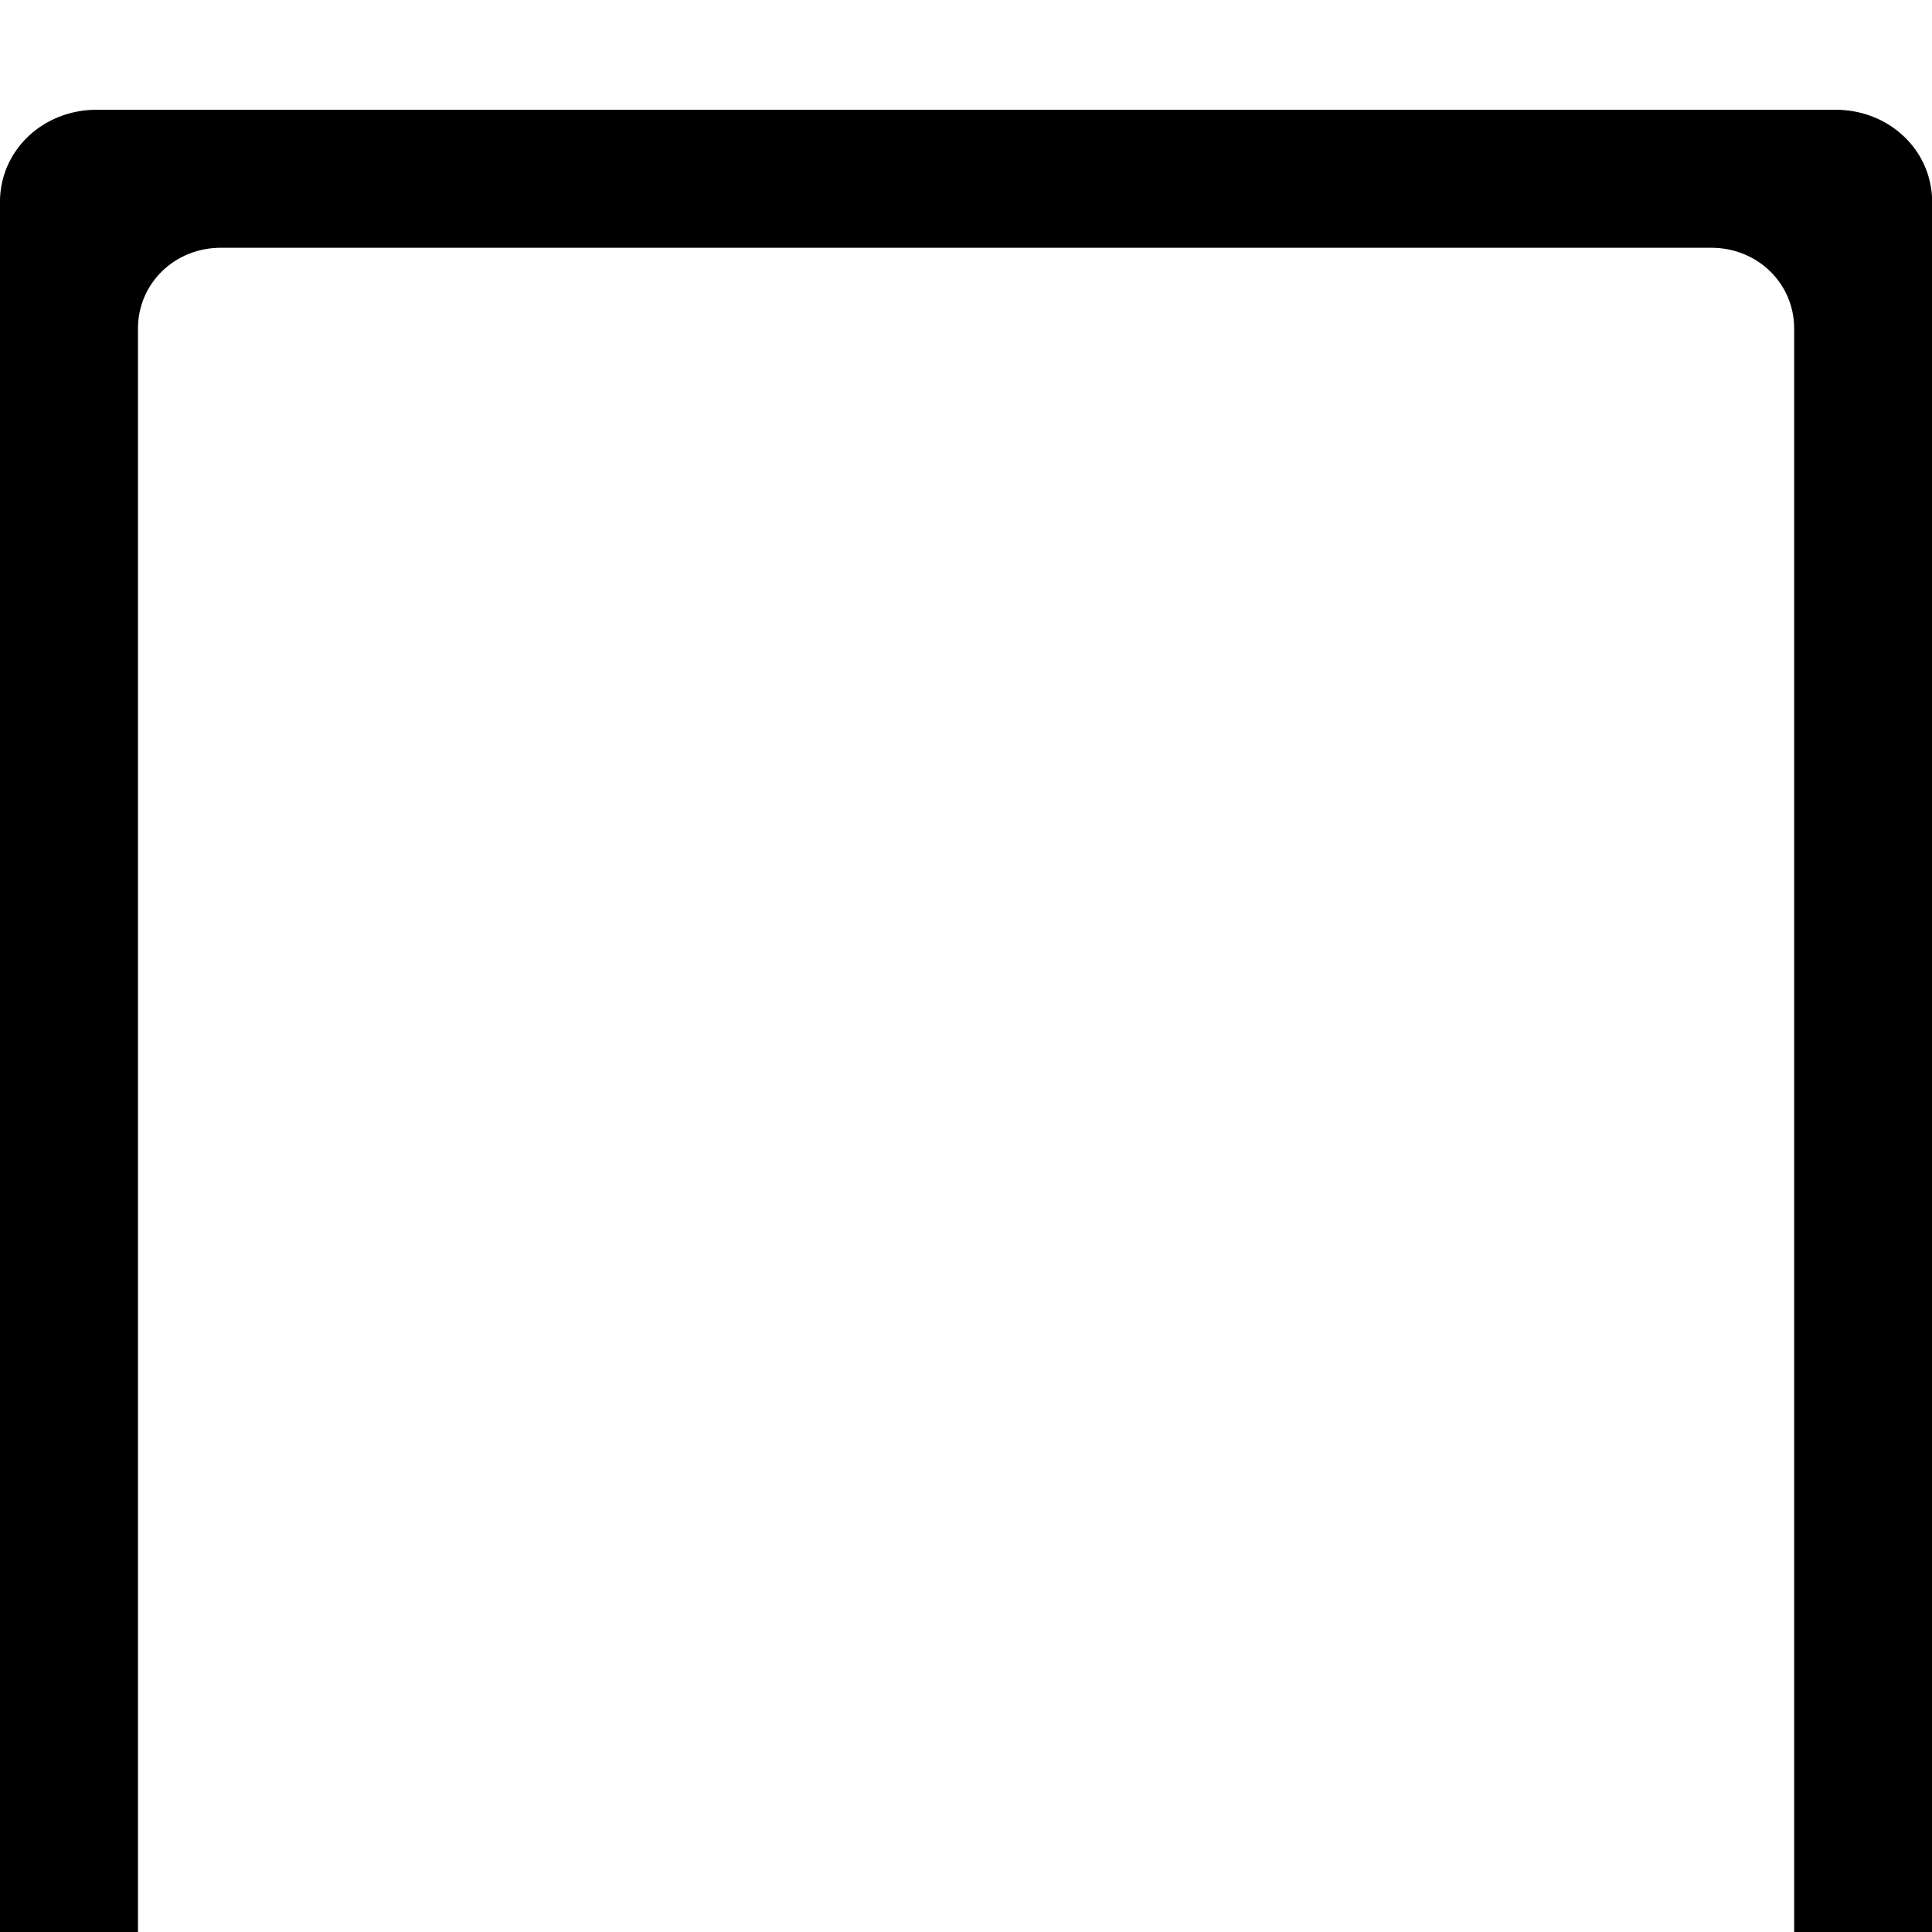 <?xml version="1.0" encoding="UTF-8" standalone="no"?>
<svg
   xmlns:dc="http://purl.org/dc/elements/1.1/"
   xmlns:cc="http://creativecommons.org/ns#"
   xmlns:rdf="http://www.w3.org/1999/02/22-rdf-syntax-ns#"
   xmlns:svg="http://www.w3.org/2000/svg"
   xmlns="http://www.w3.org/2000/svg"
   xmlns:sodipodi="http://sodipodi.sourceforge.net/DTD/sodipodi-0.dtd"
   xmlns:inkscape="http://www.inkscape.org/namespaces/inkscape"
   version="1.1"
   viewBox="-128 -358 1792 1792"
   id="svg2"
   inkscape:version="0.48.4 r9939"
   width="100%"
   height="100%"
   sodipodi:docname="page.svg">
  <defs
     id="defs10" />
  <sodipodi:namedview
     pagecolor="#ffffff"
     bordercolor="#666666"
     borderopacity="1"
     objecttolerance="10"
     gridtolerance="10"
     guidetolerance="10"
     inkscape:pageopacity="0"
     inkscape:pageshadow="2"
     inkscape:window-width="1855"
     inkscape:window-height="1056"
     id="namedview8"
     showgrid="true"
     inkscape:zoom="0.26339286"
     inkscape:cx="1051.8813"
     inkscape:cy="311.18316"
     inkscape:window-x="65"
     inkscape:window-y="24"
     inkscape:window-maximized="1"
     inkscape:current-layer="svg2">
    <inkscape:grid
       type="xygrid"
       id="grid2989"
       empspacing="128"
       visible="true"
       enabled="true"
       snapvisiblegridlinesonly="true" />
  </sodipodi:namedview>
  <g
     transform="matrix(1.167,0,0,-1.143,21.333,1529.143)"
     id="g4-4">
    <path
       style="fill:currentColor"
       d="M 89.844 102 C 39.677 102 0 139.719 0 187.719 L 0 2064.281 C -9.4739031e-15 2112.281 39.677 2150 89.844 2150 L 1702.156 2150 C 1752.323 2150 1792 2112.281 1792 2064.281 L 1792 187.719 C 1792 139.719 1752.323 102 1702.156 102 L 89.844 102 z M 205 230 L 1587 230 C 1630 230 1664 263 1664 305 L 1664 1947 C 1664 1989 1630 2022 1587 2022 L 205 2022 C 162 2022 128 1989 128 1947 L 128 305 C 128 263 162 230 205 230 z "
       transform="matrix(0.857,0,0,-0.875,-128,1651.25)"
       id="path6-8" />
  </g>
  <g
     transform="matrix(1,0,0,-1,128,1434)"
     id="g4" />
</svg>
